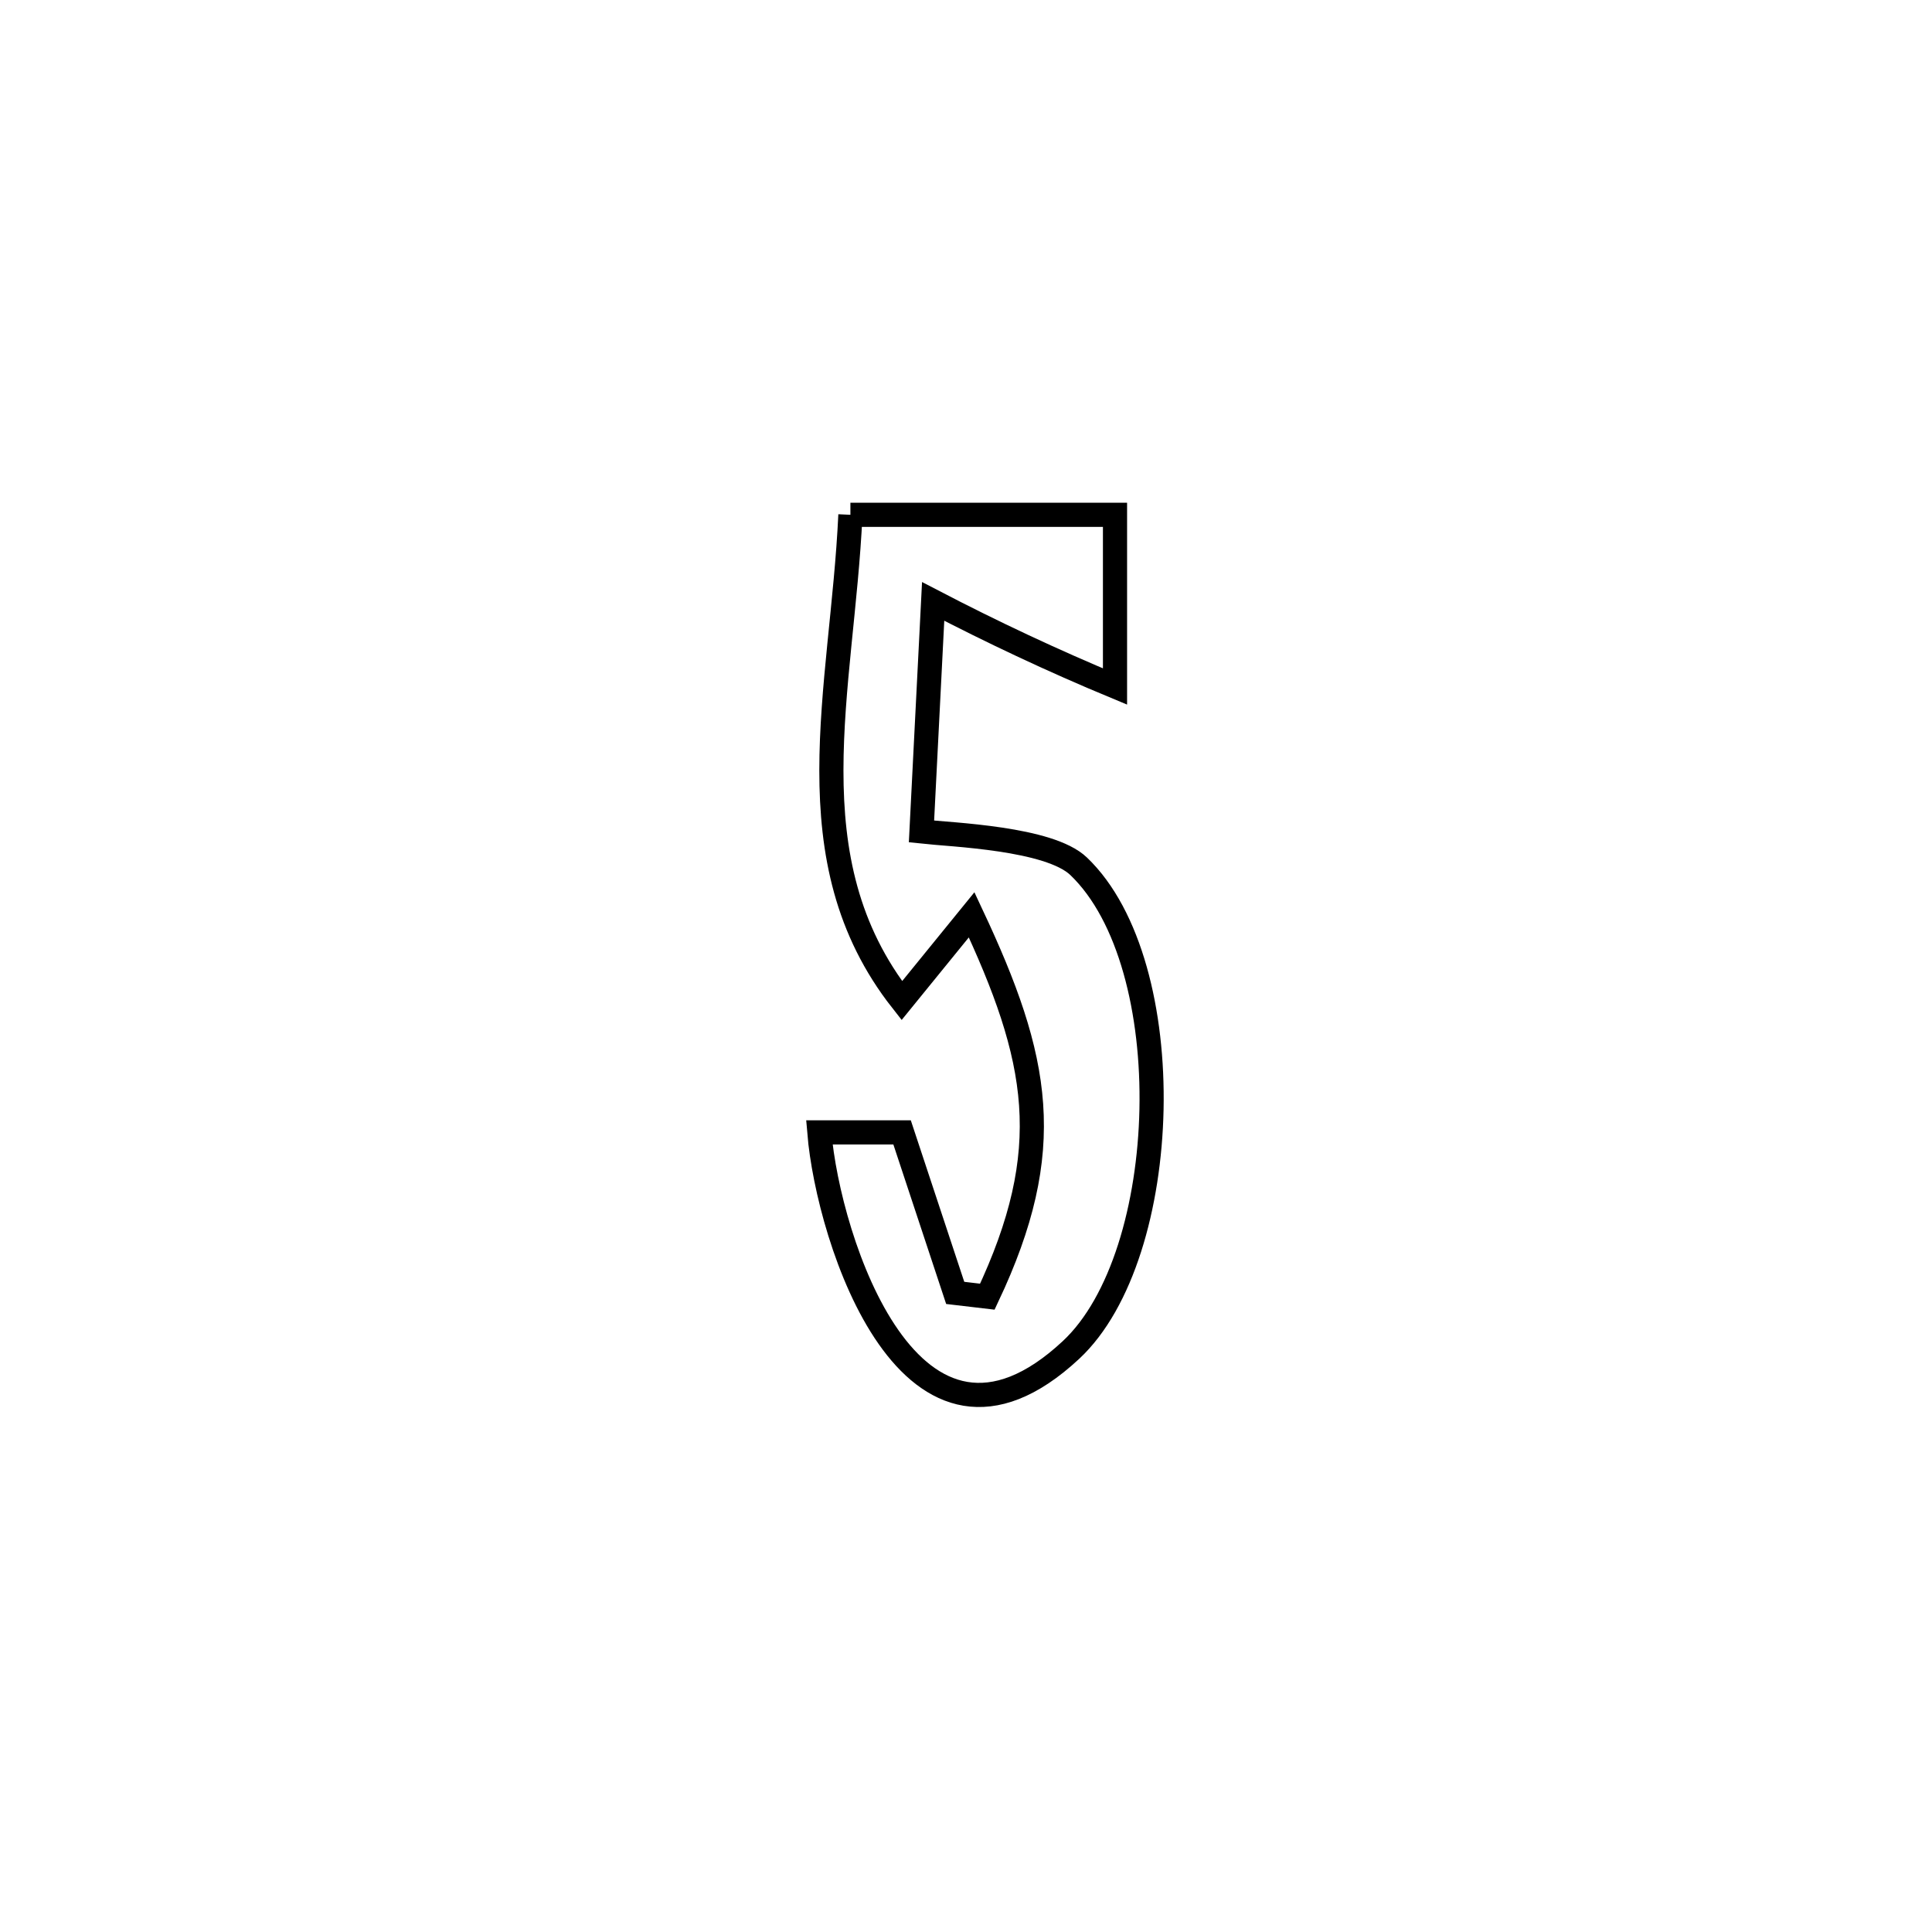 <svg xmlns="http://www.w3.org/2000/svg" viewBox="0.0 0.0 24.0 24.0" height="200px" width="200px"><path fill="none" stroke="black" stroke-width=".3" stroke-opacity="1.0"  filling="0" d="M10.564 6.395 L10.564 6.395 C11.66 6.395 12.755 6.395 13.851 6.395 L13.851 6.395 C13.851 7.106 13.851 7.817 13.851 8.528 L13.851 8.528 C13.083 8.209 12.33 7.855 11.592 7.471 L11.592 7.471 C11.544 8.424 11.495 9.376 11.447 10.329 L11.447 10.329 C11.822 10.37 13.033 10.411 13.399 10.761 C14.675 11.981 14.569 15.591 13.304 16.77 C11.318 18.62 10.288 15.393 10.178 14.067 L10.178 14.067 C10.521 14.067 10.863 14.067 11.206 14.067 L11.206 14.067 C11.426 14.732 11.646 15.396 11.866 16.061 L11.866 16.061 C11.999 16.077 12.132 16.093 12.265 16.108 L12.265 16.108 C13.131 14.274 12.914 13.161 12.07 11.364 L12.07 11.364 C11.781 11.719 11.492 12.075 11.203 12.43 L11.203 12.43 C9.822 10.673 10.463 8.573 10.564 6.395 L10.564 6.395"></path></svg>